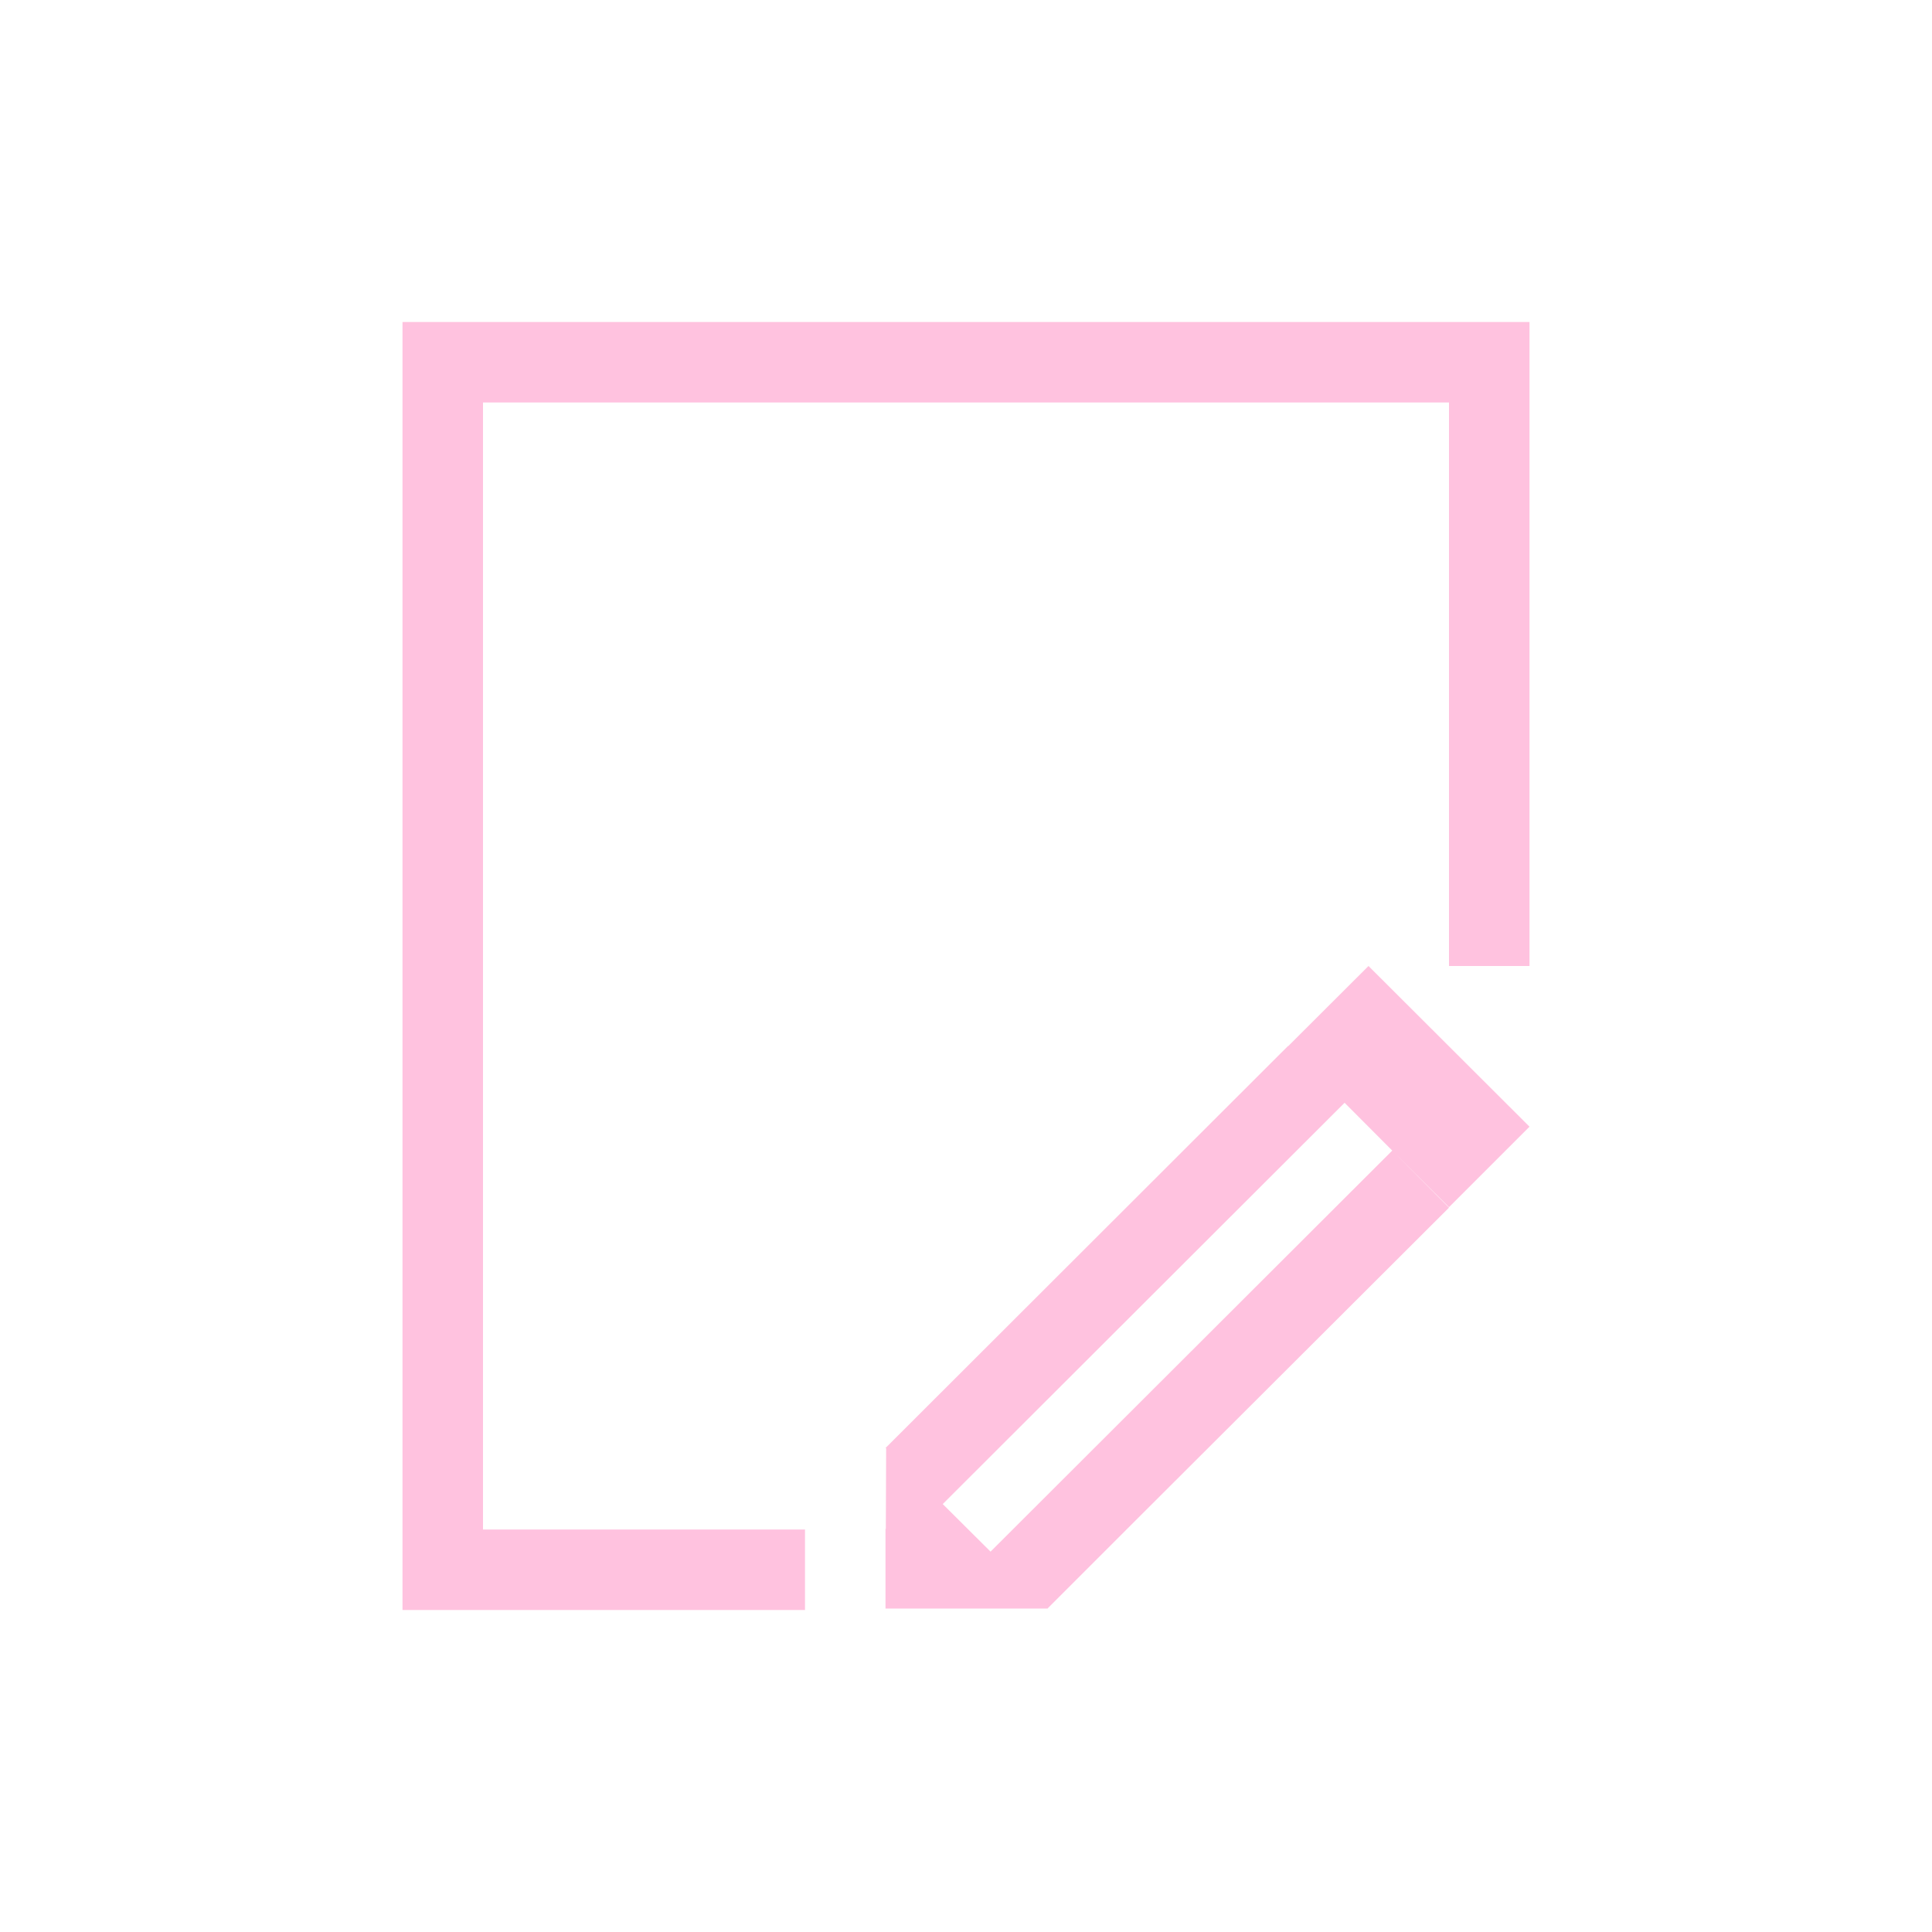 <svg xmlns="http://www.w3.org/2000/svg" viewBox="0 0 24 24">
  <defs id="defs3051">
    <style type="text/css" id="current-color-scheme">
      .ColorScheme-Text {
        color:#ffc2df;
      }
      </style>
  </defs>
 <path style="fill:currentColor;fill-opacity:1;stroke:none" 
     d="M 5 4 L 5 5 L 5 19 L 5 20 L 10 20 L 10 19 L 6 19 L 6 5 L 18 5 L 18 12 L 19 12 L 19 4 L 5 4 z M 17 12 L 16.004 12.994 L 16 12.994 L 11 17.988 L 11.008 17.99 L 11.004 18.992 L 11 18.992 L 11 19.982 L 13 19.982 L 13.006 19.982 L 13.01 19.982 L 13.02 19.982 L 13.014 19.98 L 14 18.994 L 18 15.002 L 17.295 14.293 L 12.305 19.275 L 11.711 18.684 L 16.703 13.699 L 17.295 14.293 L 18 14.996 L 19 13.996 L 17 12 z "
     class="ColorScheme-Text"
     />
</svg>
